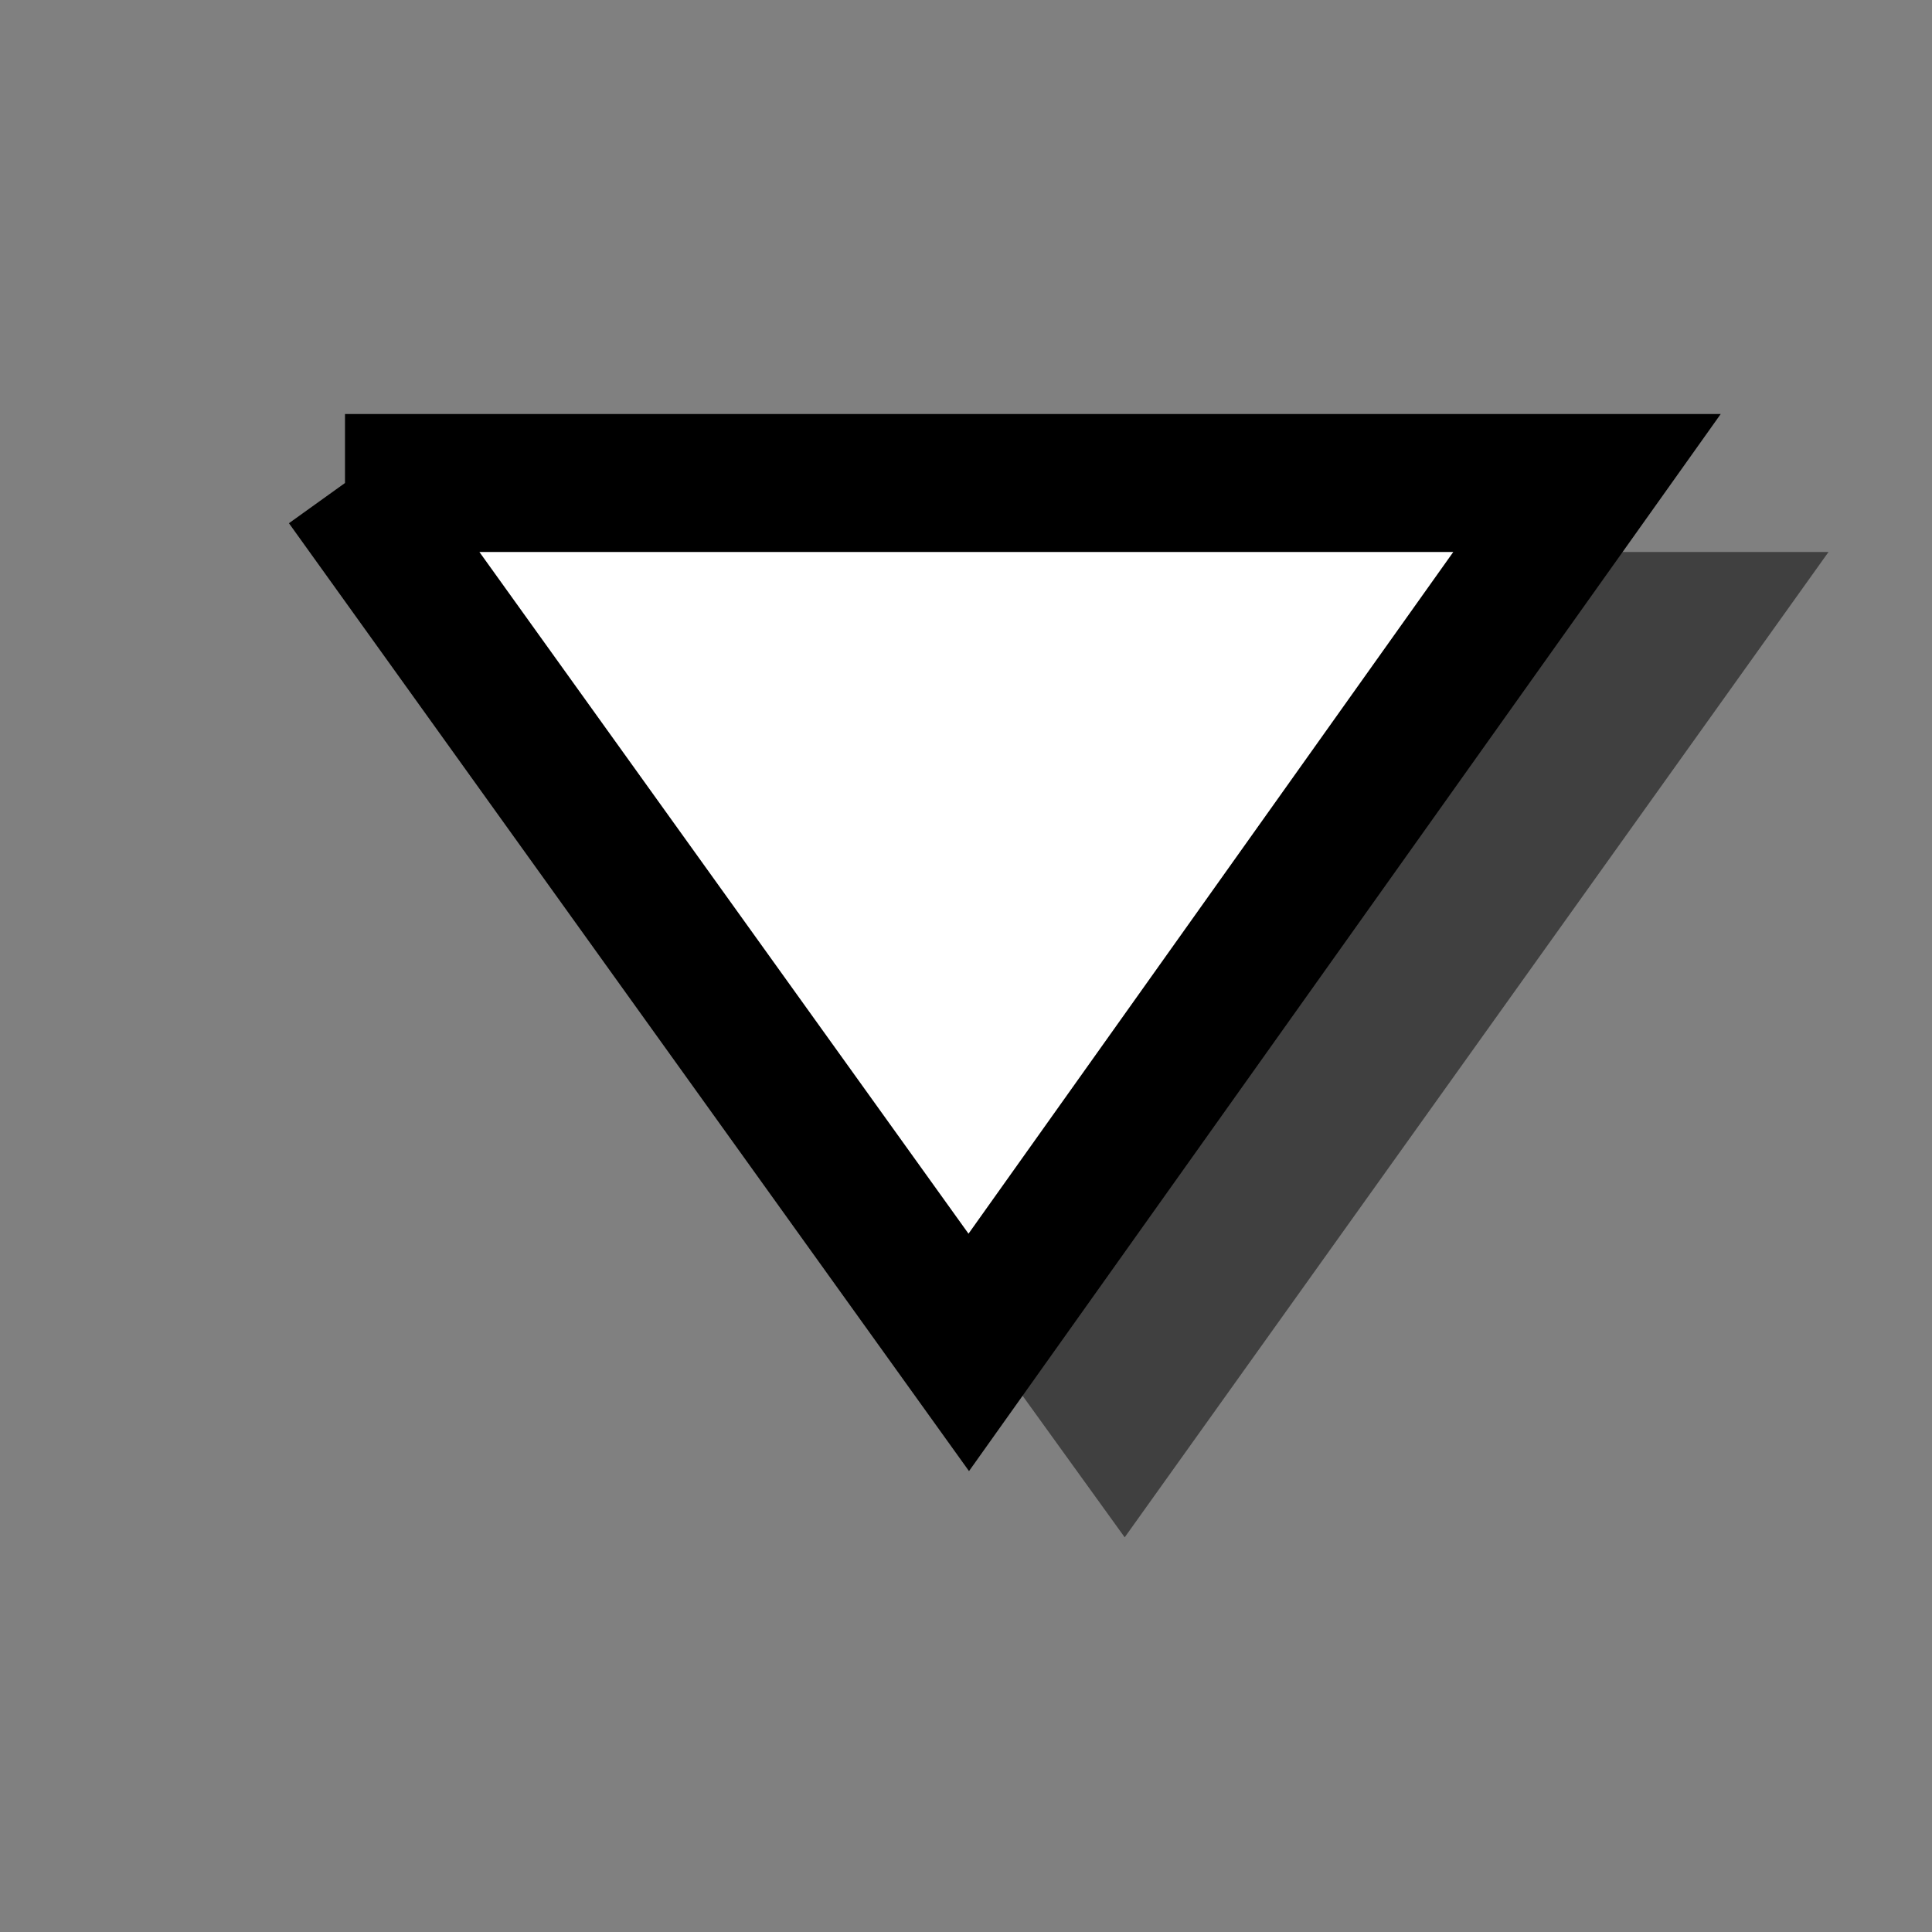 <svg xmlns="http://www.w3.org/2000/svg" width="14" height="14" xmlns:xlink="http://www.w3.org/1999/xlink" version="1"><rect width="100%" height="100%" fill="#808080" stroke="none"/><defs><linearGradient id="a"><stop offset="0" stop-color="#8c8c7f"/><stop offset=".471" stop-color="#eeeeec"/><stop offset="1" stop-color="#eeeeec"/></linearGradient><linearGradient x1="6.92" x2="7" y1="4" y2="10.507" xlink:href="#a" gradientUnits="userSpaceOnUse"/></defs><g fill-rule="evenodd"><path fill-opacity=".502" d="M3 4l5.15 7.14L13.25 4H3z"/><path fill="#fff" stroke="#000" d="M2.5 3.5L7.02 9.8 11.5 3.5h-9z"/></g></svg>